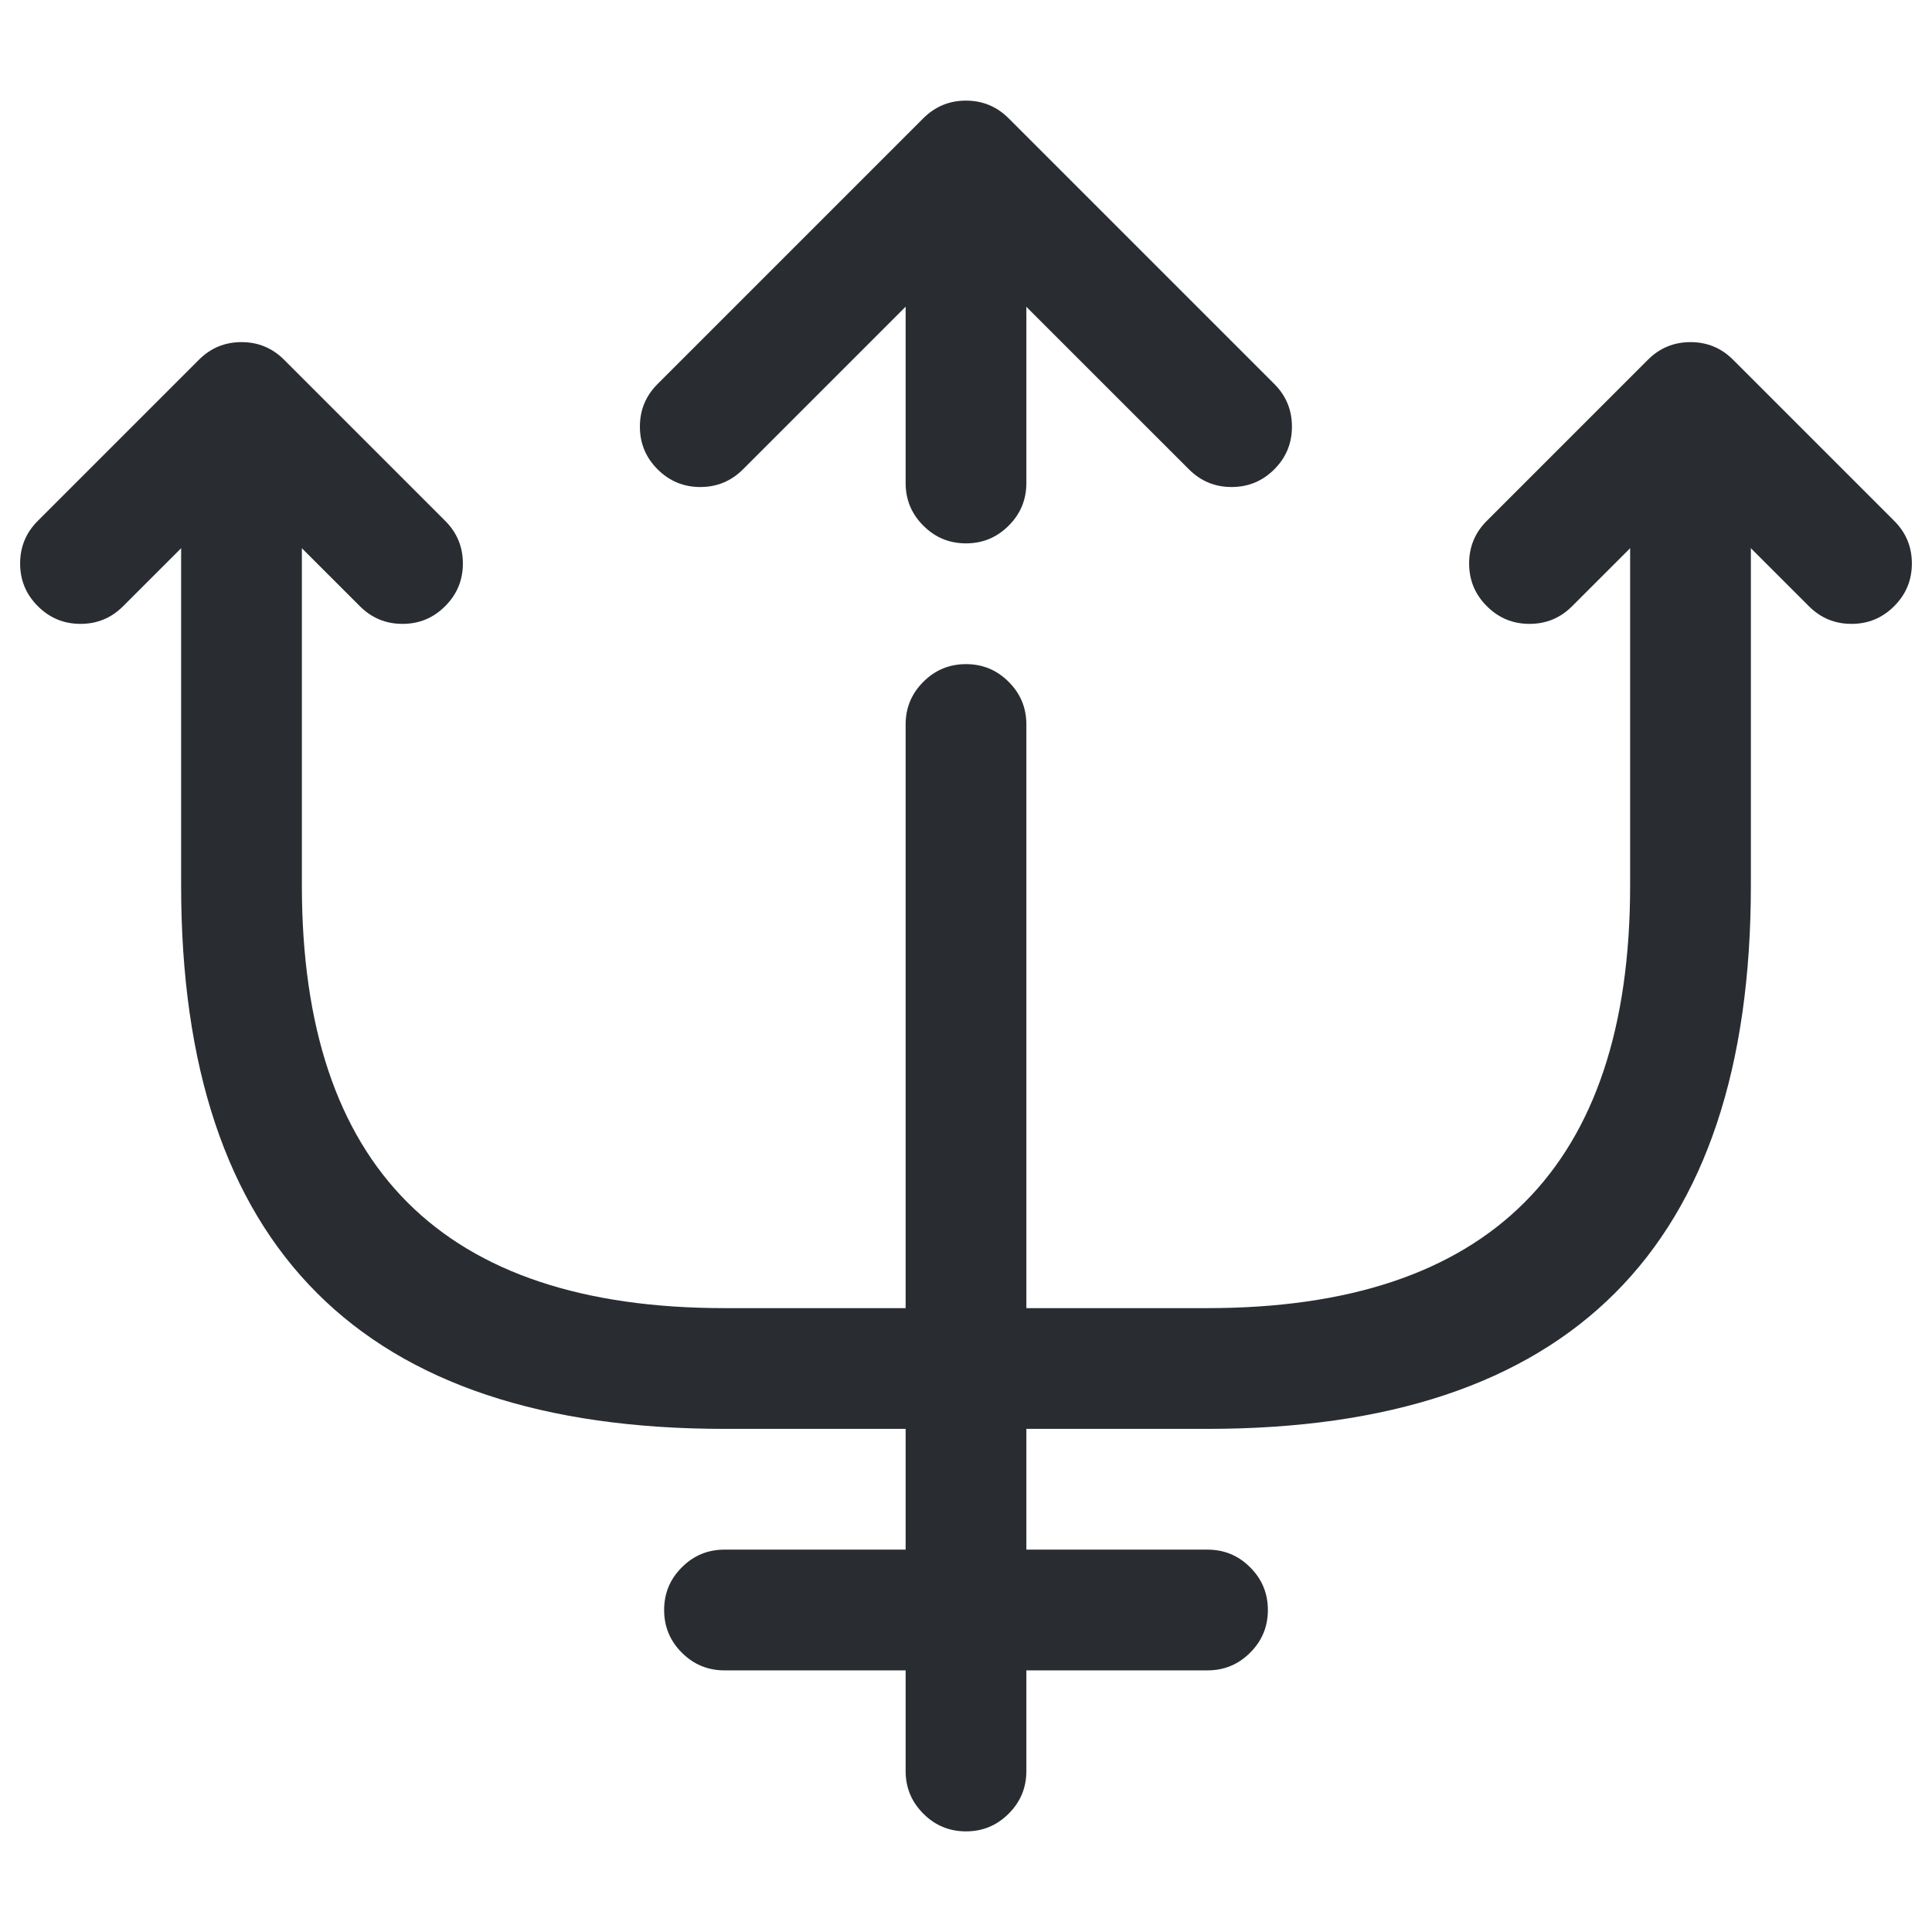 <svg xmlns="http://www.w3.org/2000/svg" width="24" height="24" viewBox="0 0 24 24">
  <defs/>
  <path fill="#292D32" d="M11.25,22 L11.25,9 Q11.25,8.689 11.47,8.47 Q11.689,8.25 12,8.25 Q12.311,8.25 12.53,8.47 Q12.75,8.689 12.75,9 L12.75,22 Q12.75,22.311 12.53,22.53 Q12.311,22.75 12,22.75 Q11.689,22.75 11.47,22.53 Q11.25,22.311 11.25,22 Z"/>
  <path fill="#292D32" d="M11.25,6 L11.25,3 Q11.25,2.689 11.47,2.47 Q11.689,2.25 12,2.25 Q12.311,2.25 12.53,2.47 Q12.75,2.689 12.75,3 L12.75,6 Q12.75,6.311 12.53,6.53 Q12.311,6.75 12,6.75 Q11.689,6.75 11.47,6.53 Q11.25,6.311 11.25,6 Z"/>
  <path fill="#292D32" d="M14.769,5.83 L11.999,3.061 L9.23,5.83 Q9.01,6.05 8.699,6.05 Q8.389,6.05 8.169,5.83 Q7.949,5.611 7.949,5.3 Q7.949,4.989 8.169,4.77 L11.469,1.47 Q11.689,1.25 11.999,1.25 Q12.31,1.25 12.53,1.47 L15.83,4.77 Q16.049,4.989 16.049,5.3 Q16.049,5.611 15.83,5.83 Q15.61,6.05 15.299,6.05 Q14.989,6.05 14.769,5.83 Z"/>
  <path fill="#292D32" d="M4.47,7.53 L3,6.061 L1.53,7.53 Q1.311,7.75 1,7.75 Q0.689,7.75 0.47,7.53 Q0.25,7.311 0.25,7 Q0.25,6.689 0.47,6.47 L2.47,4.47 Q2.689,4.25 3,4.25 Q3.311,4.25 3.53,4.47 L5.53,6.47 Q5.75,6.689 5.75,7 Q5.75,7.311 5.53,7.53 Q5.311,7.75 5,7.75 Q4.689,7.75 4.47,7.53 Z"/>
  <path fill="#292D32" d="M22.47,7.53 L21,6.061 L19.53,7.53 Q19.311,7.75 19,7.75 Q18.689,7.75 18.47,7.53 Q18.25,7.311 18.25,7 Q18.25,6.689 18.47,6.47 L20.47,4.47 Q20.689,4.25 21,4.25 Q21.311,4.25 21.53,4.47 L23.53,6.47 Q23.75,6.689 23.75,7 Q23.75,7.311 23.53,7.53 Q23.311,7.75 23,7.75 Q22.689,7.75 22.47,7.53 Z"/>
  <path fill="#292D32" d="M3.75,6.04 L3.75,11 Q3.75,16.25 9,16.25 L15,16.25 Q20.25,16.25 20.25,11 L20.25,6.04 Q20.25,5.729 20.47,5.51 Q20.689,5.29 21,5.29 Q21.311,5.29 21.53,5.51 Q21.75,5.729 21.75,6.04 L21.75,11 Q21.75,17.75 15,17.75 L9,17.75 Q2.25,17.75 2.25,11 L2.25,6.04 Q2.25,5.729 2.47,5.51 Q2.689,5.29 3,5.29 Q3.311,5.29 3.53,5.51 Q3.75,5.729 3.75,6.04 Z"/>
  <path fill="#292D32" d="M9,19.25 L15,19.25 Q15.311,19.25 15.53,19.47 Q15.75,19.689 15.75,20 Q15.75,20.311 15.53,20.53 Q15.311,20.75 15,20.75 L9,20.75 Q8.689,20.75 8.47,20.53 Q8.25,20.311 8.25,20 Q8.25,19.689 8.47,19.47 Q8.689,19.25 9,19.25 Z"/>
</svg>

